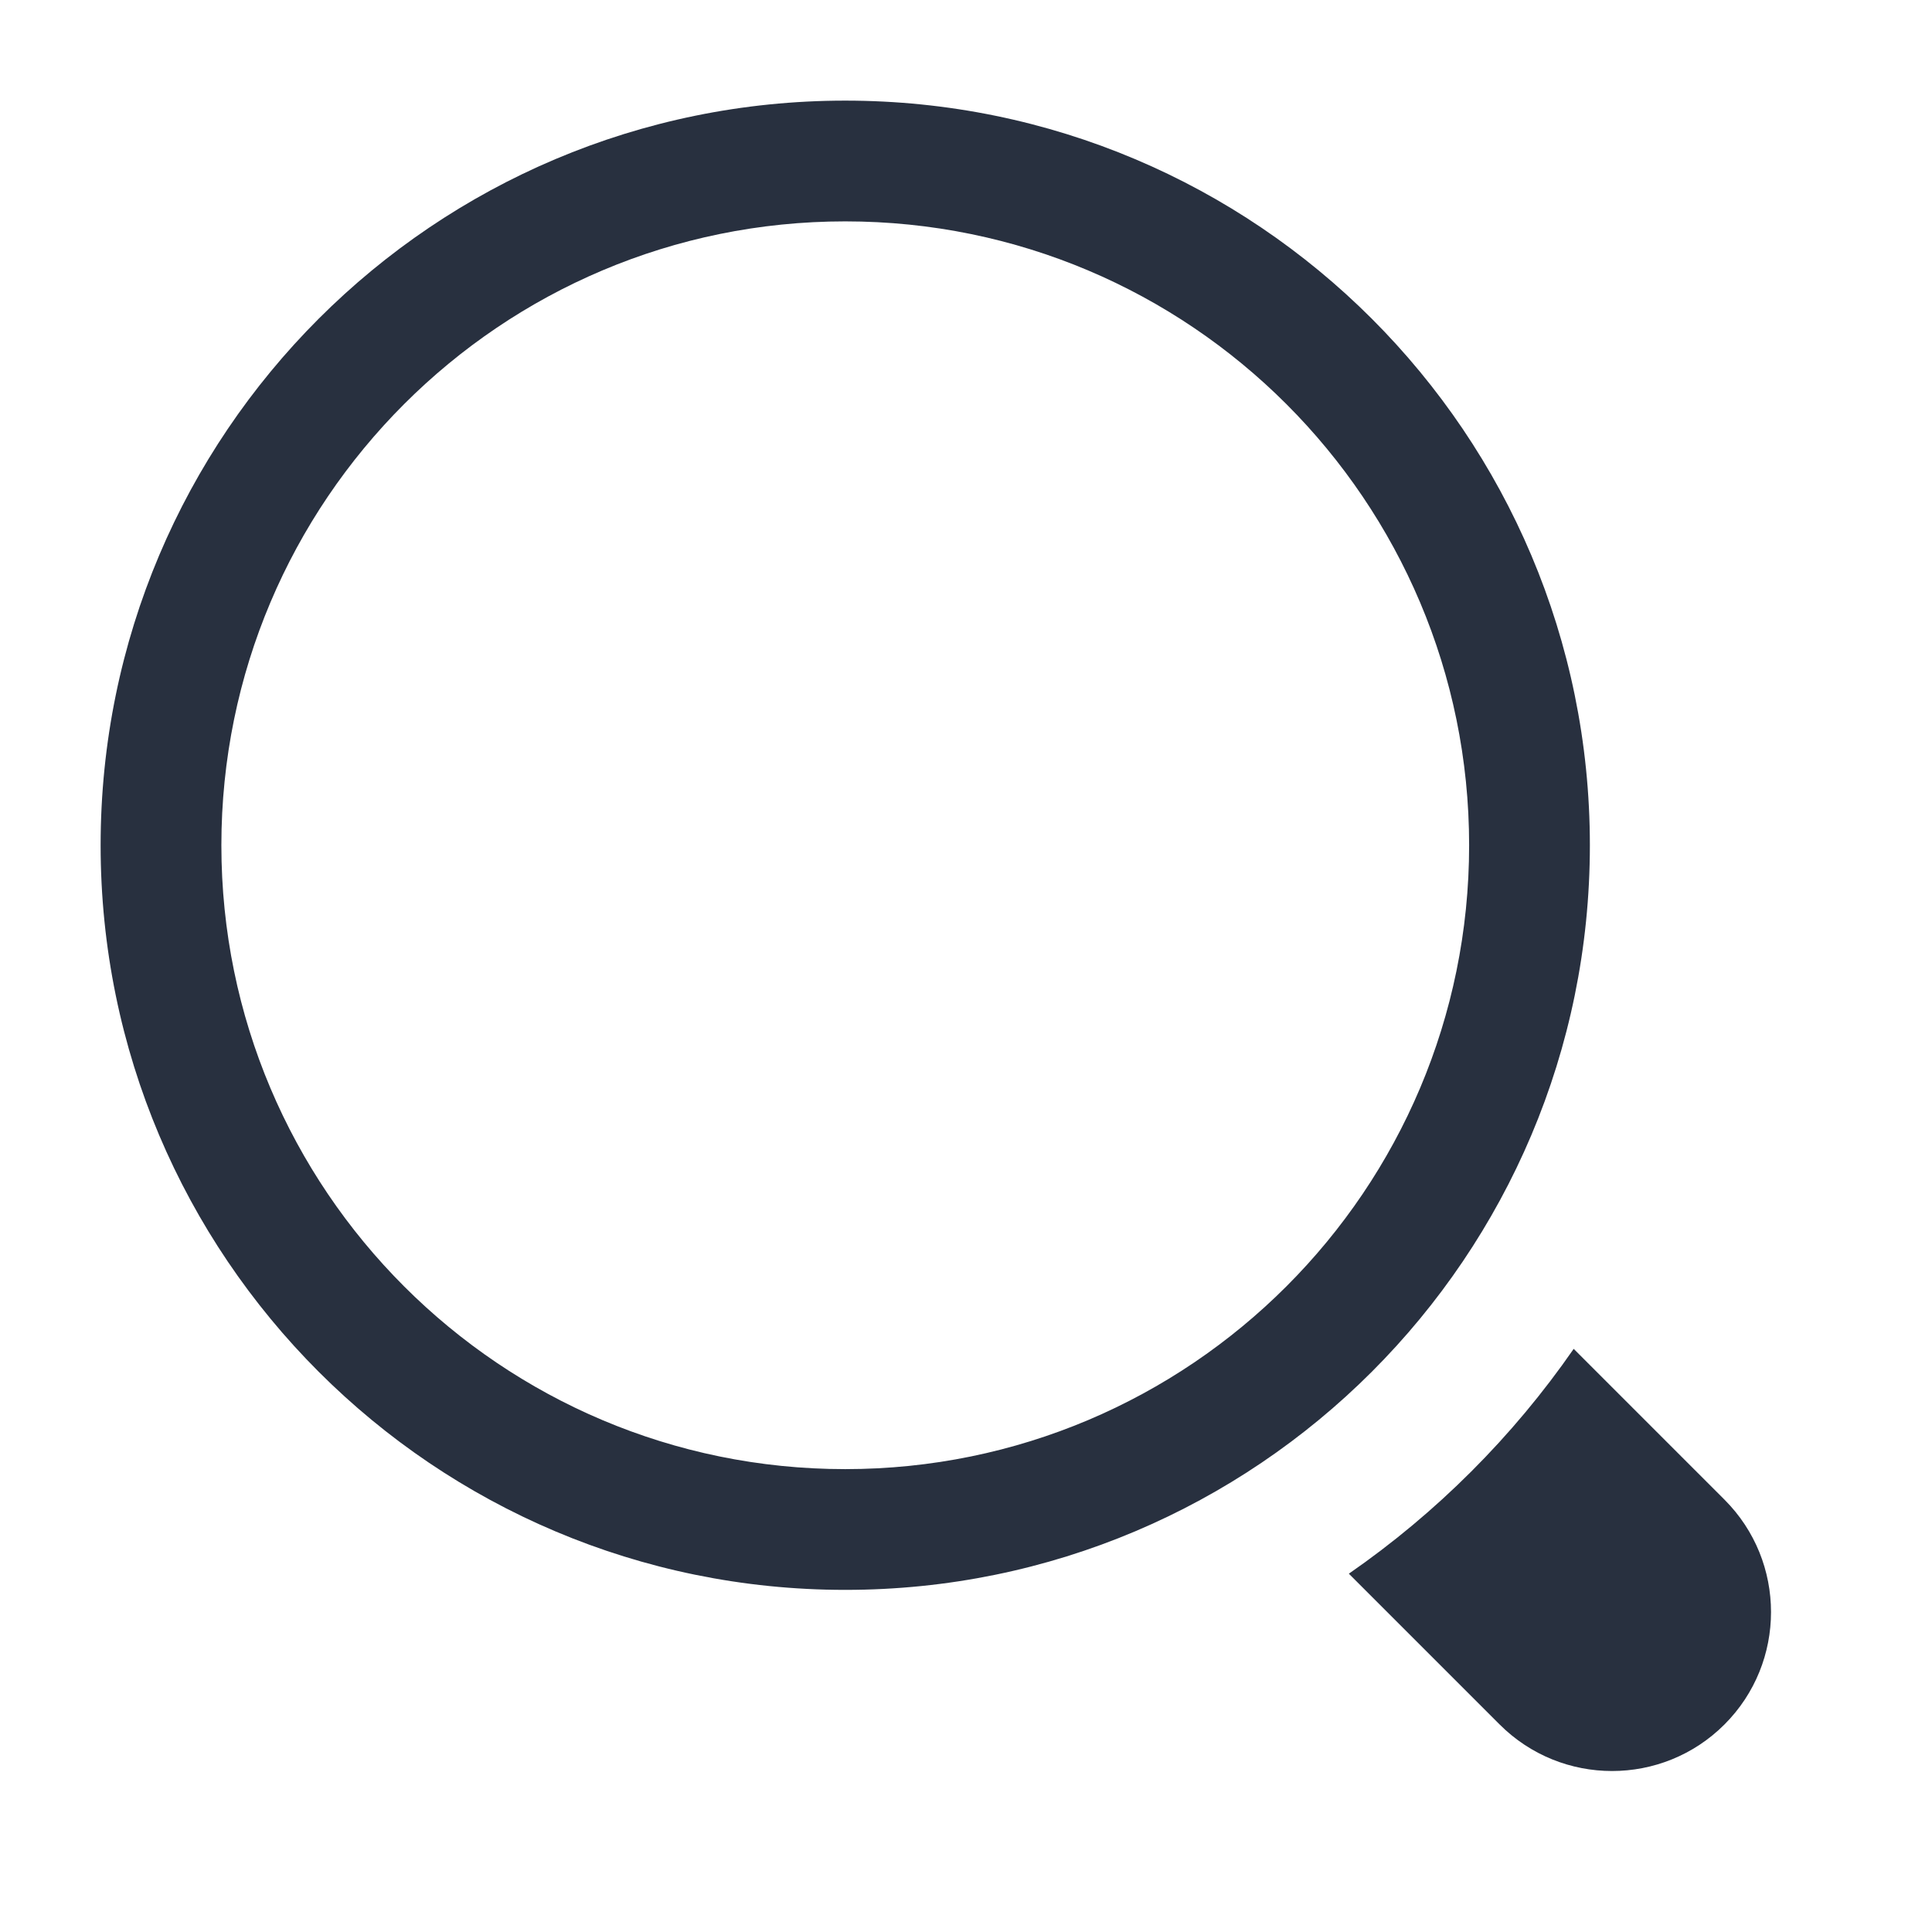 <svg width="24" height="24" viewBox="0 0 24 24" fill="none" xmlns="http://www.w3.org/2000/svg">
    <path fill-rule="evenodd" clip-rule="evenodd"
          d="M18.25 10.5C18.25 14.78 14.78 18.25 10.5 18.25C6.22 18.25 2.75 14.78 2.75 10.5C2.75 6.22 6.22 2.75 10.5 2.75C14.78 2.75 18.25 6.22 18.25 10.5ZM10.5 19.75C15.609 19.75 19.75 15.609 19.75 10.5C19.75 5.391 15.609 1.25 10.5 1.25C5.391 1.25 1.25 5.391 1.25 10.5C1.25 15.609 5.391 19.75 10.5 19.75ZM21.422 21.422C20.651 22.193 19.4 22.193 18.629 21.422L16.756 19.549C17.846 18.794 18.794 17.846 19.549 16.756L21.422 18.629C22.193 19.4 22.193 20.651 21.422 21.422Z"
          fill="#28303F"/>
</svg>
